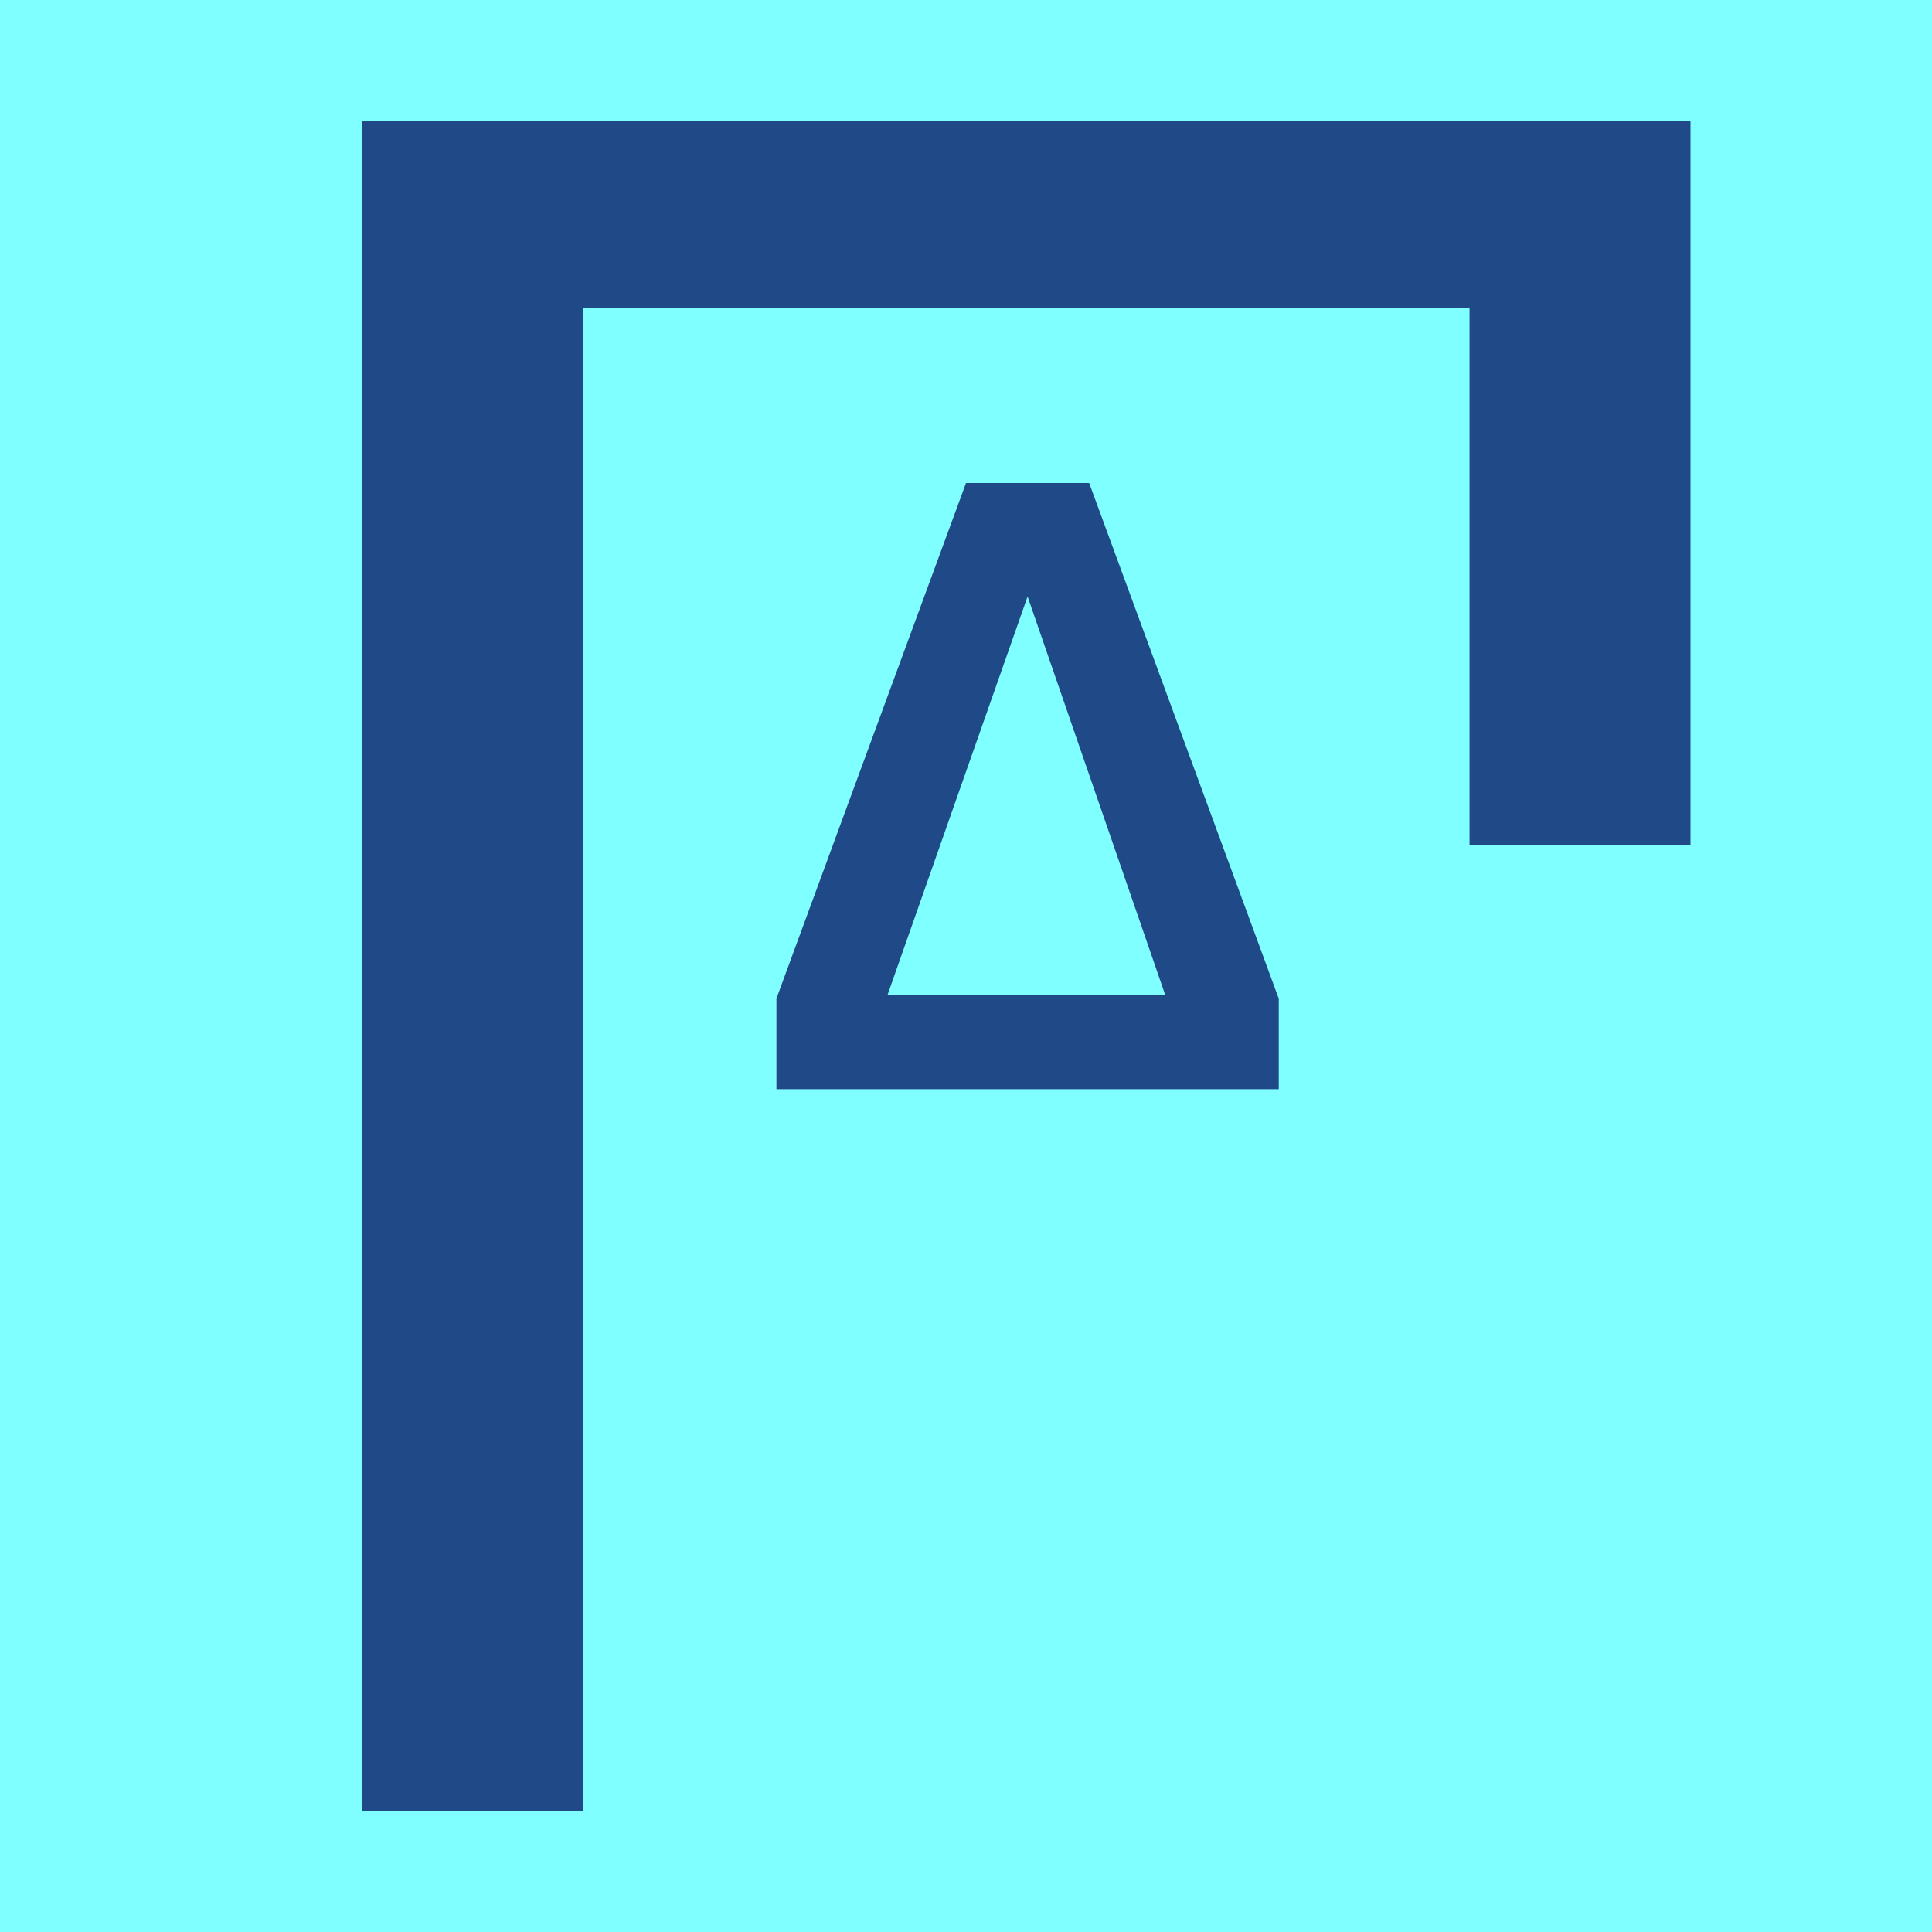 <svg height="16" viewBox="0 0 16 16" width="16" xmlns="http://www.w3.org/2000/svg"><path d="m0 0h16v16h-16z" fill="#7fffff"/><path d="m3 15v-14h11v6h-1.83v-4.45h-7.34v12.45zm3.43-5.98v-.75l1.57-4.27h1.02l1.57 4.27v.75zm.92-.78h2.3l-1.14-3.3z" fill="#204a87"/></svg>